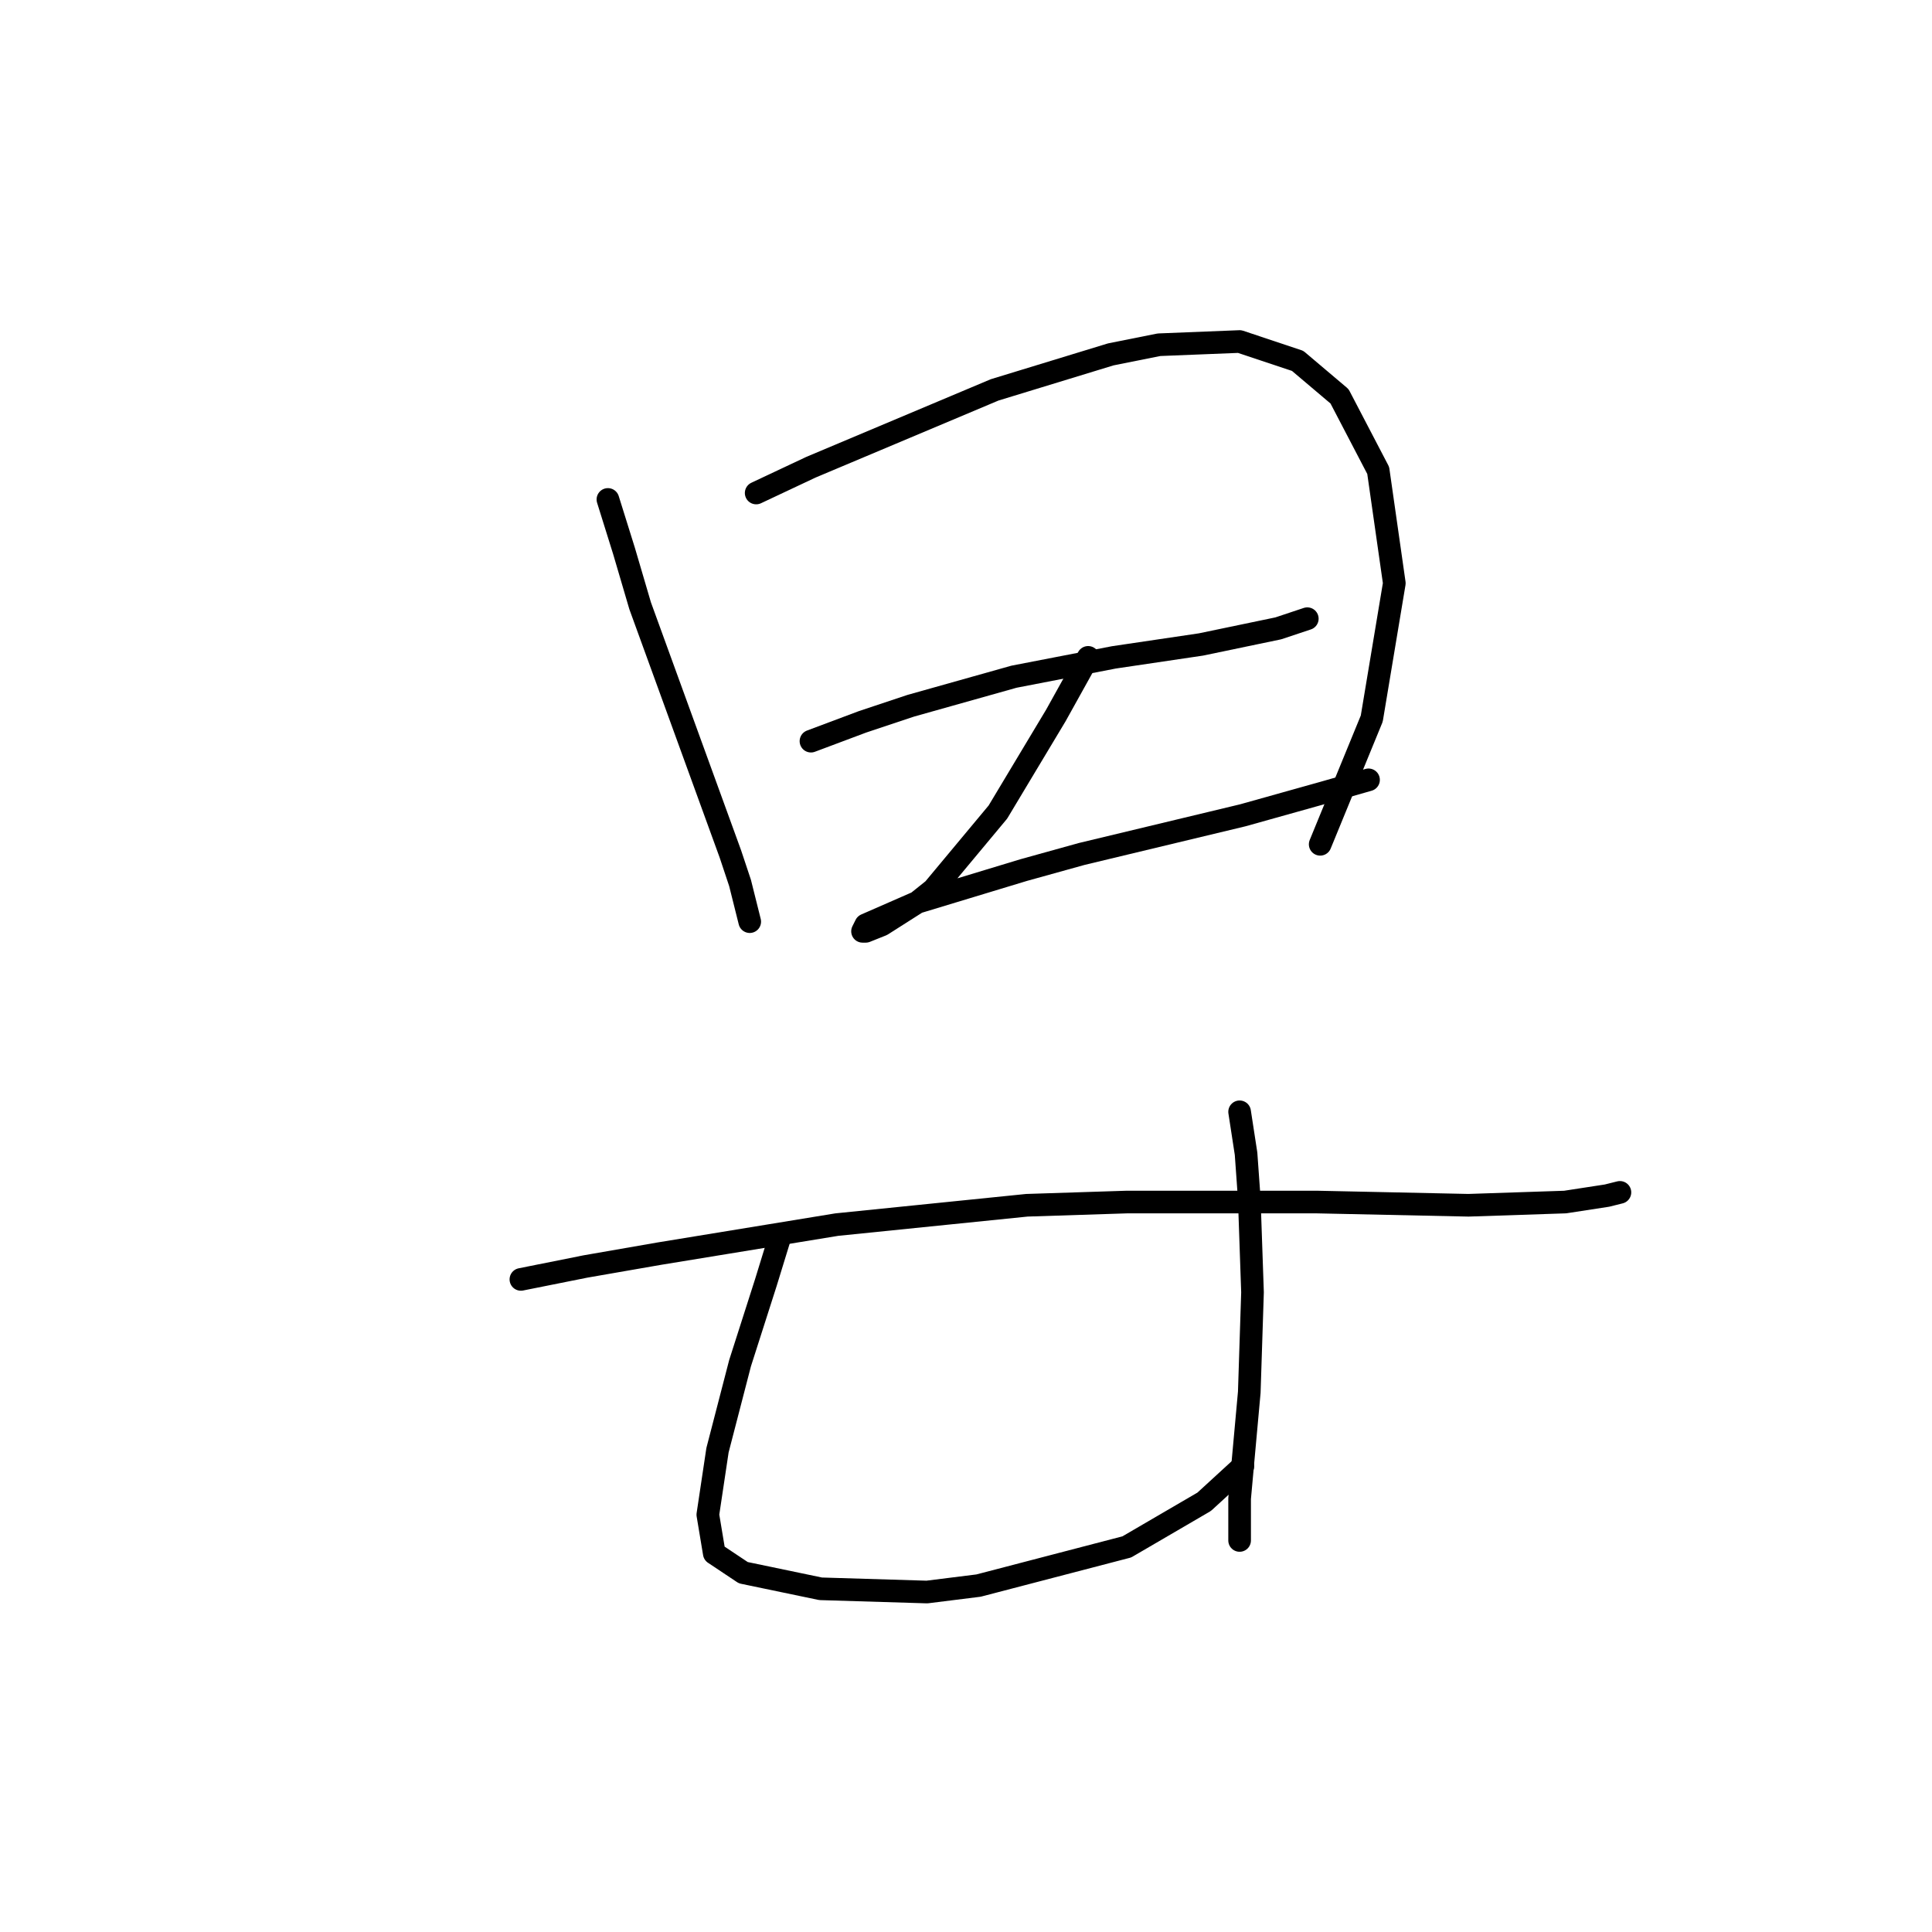<?xml version="1.0" standalone="no"?>
    <svg width="256" height="256" xmlns="http://www.w3.org/2000/svg" version="1.1">
    <polyline stroke="black" stroke-width="3" stroke-linecap="round" fill="transparent" stroke-linejoin="round" points="80.552 66.179 82.687 73.012 84.823 80.272 89.947 94.365 96.78 113.155 98.061 116.999 99.343 122.123 99.343 122.123 " />
        <polyline stroke="black" stroke-width="3" stroke-linecap="round" fill="transparent" stroke-linejoin="round" points="100.197 65.325 107.457 61.908 131.799 51.659 147.173 46.961 153.579 45.68 164.255 45.253 171.942 47.816 177.494 52.513 182.619 62.335 184.754 77.282 181.765 95.219 174.932 111.874 174.932 111.874 " />
        <polyline stroke="black" stroke-width="3" stroke-linecap="round" fill="transparent" stroke-linejoin="round" points="107.457 98.208 114.29 95.646 120.695 93.511 134.361 89.667 147.6 87.105 159.131 85.396 169.38 83.261 173.224 81.98 173.224 81.98 " />
        <polyline stroke="black" stroke-width="3" stroke-linecap="round" fill="transparent" stroke-linejoin="round" points="144.184 87.105 139.913 94.792 132.226 107.603 123.685 117.853 121.55 119.561 116.852 122.55 114.717 123.405 114.29 123.405 114.717 122.55 121.55 119.561 135.642 115.29 143.329 113.155 164.682 108.031 175.359 105.041 181.338 103.333 181.338 103.333 " />
        <polyline stroke="black" stroke-width="3" stroke-linecap="round" fill="transparent" stroke-linejoin="round" points="69.022 169.527 77.563 167.818 87.385 166.11 110.873 162.267 136.07 159.704 149.308 159.277 174.505 159.277 194.576 159.704 207.388 159.277 212.94 158.423 214.648 157.996 214.648 157.996 " />
        <polyline stroke="black" stroke-width="3" stroke-linecap="round" fill="transparent" stroke-linejoin="round" points="103.186 164.402 101.478 169.954 98.061 180.63 95.072 192.161 93.791 200.702 94.645 205.827 98.489 208.389 108.738 210.524 122.831 210.951 129.664 210.097 149.308 204.972 159.558 198.994 164.682 194.296 164.682 194.296 " />
        <polyline stroke="black" stroke-width="3" stroke-linecap="round" fill="transparent" stroke-linejoin="round" points="164.255 147.32 165.109 152.871 165.536 158.85 165.964 171.235 165.536 184.474 164.255 198.567 164.255 204.118 164.255 204.118 " />
        </svg>